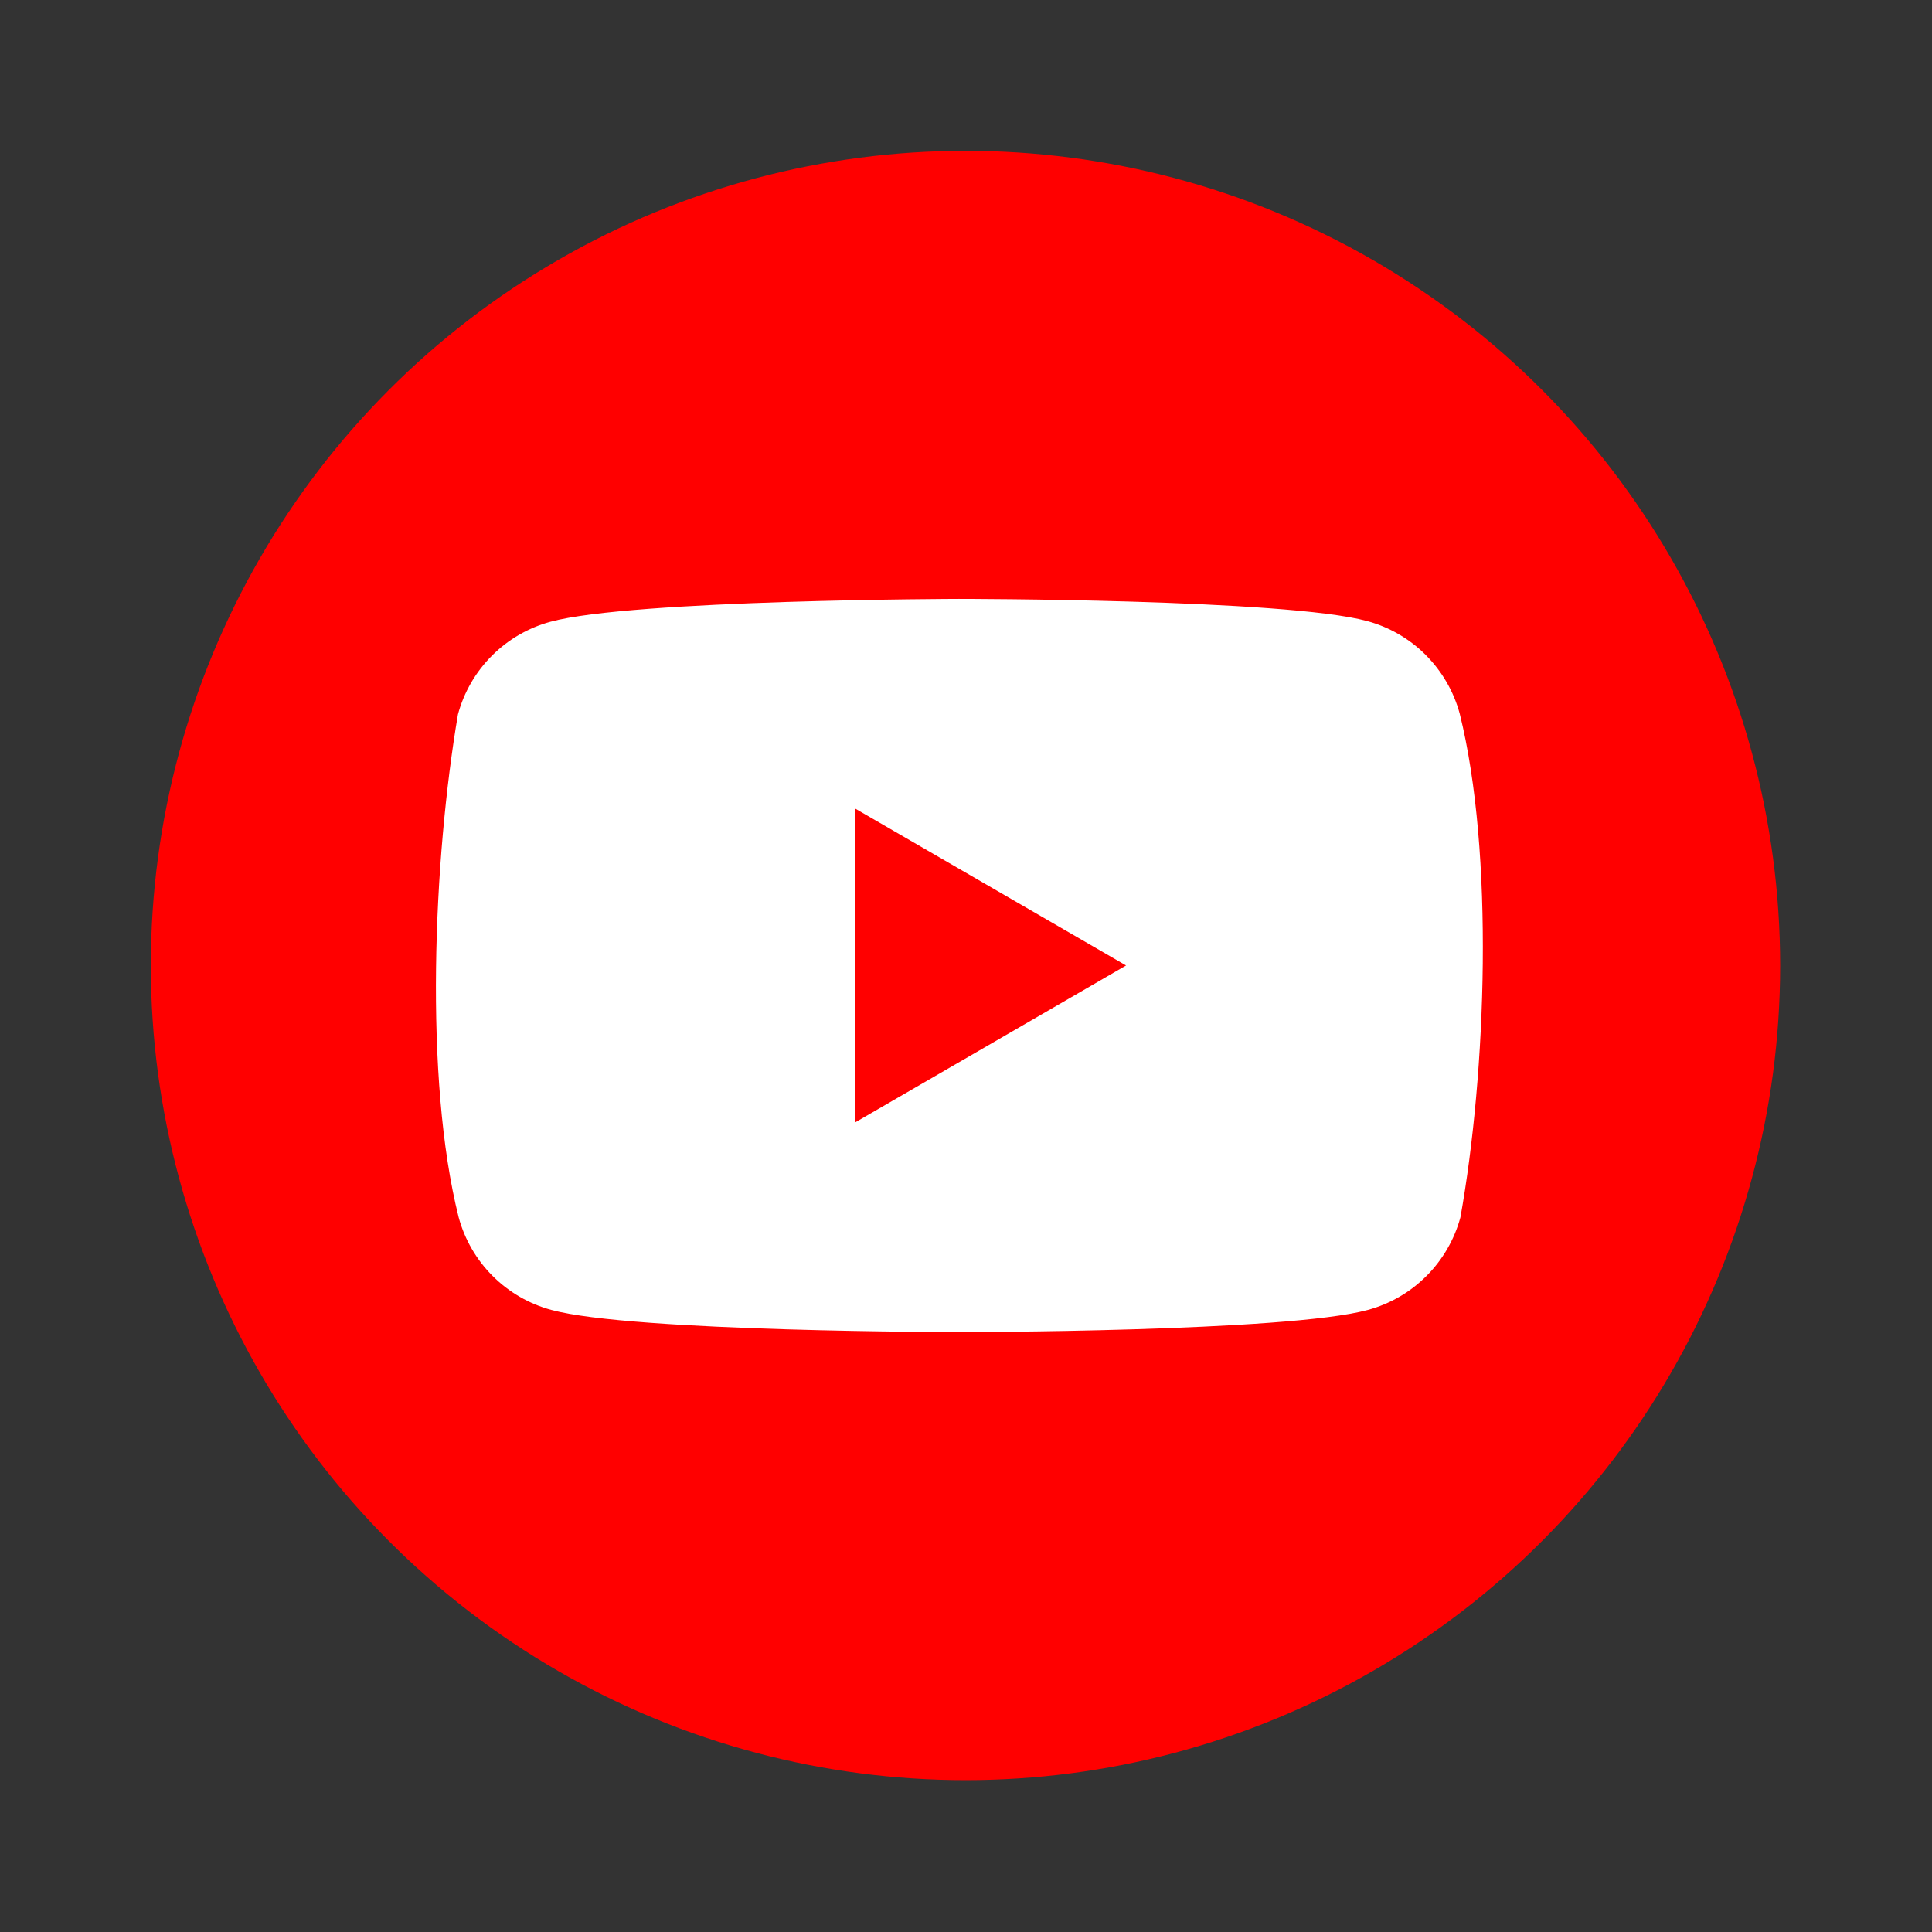 <?xml version="1.0" encoding="UTF-8" standalone="no"?>
<svg
   width="64"
   height="64"
   viewBox="0 0 16.933 16.933"
   version="1.1"
   id="svg311"
   sodipodi:docname="youtube-svgrepo-com.svg"
   xml:space="preserve"
   inkscape:export-filename="vaprio.svg"
   inkscape:export-xdpi="96"
   inkscape:export-ydpi="96"
   inkscape:version="1.2.2 (b0a8486541, 2022-12-01)"
   xmlns:inkscape="http://www.inkscape.org/namespaces/inkscape"
   xmlns:sodipodi="http://sodipodi.sourceforge.net/DTD/sodipodi-0.dtd"
   xmlns="http://www.w3.org/2000/svg"
   xmlns:svg="http://www.w3.org/2000/svg"><rect x="0" y="0" width="16.933" height="16.933" fill="#333333" stroke="none"/><defs
     id="defs315" /><sodipodi:namedview
     id="namedview313"
     pagecolor="#ffffff"
     bordercolor="#000000"
     borderopacity="0.25"
     inkscape:showpageshadow="2"
     inkscape:pageopacity="0.0"
     inkscape:pagecheckerboard="0"
     inkscape:deskcolor="#d1d1d1"
     showgrid="false"
     inkscape:zoom="12.9375"
     inkscape:cx="31.188406"
     inkscape:cy="32"
     inkscape:window-width="1920"
     inkscape:window-height="976"
     inkscape:window-x="0"
     inkscape:window-y="32"
     inkscape:window-maximized="1"
     inkscape:current-layer="svg311" /><circle
     cx="8.466"
     cy="8.46"
     r="7.144"
     fill="#eeeeee"
     style="display:none;paint-order:stroke markers fill"
     id="circle307" /><g
     id="svgg"
     transform="matrix(0.032,0,0,0.032,2.439,2.084)"
     style="display:none"><path
       id="path0"
       d="m 69.534,58.188 c -7.491,0.655 -14.301,4.794 -18.544,11.273 -5.522,8.431 -4.145,20.271 3.142,27.018 6.25,5.787 10.501,7.243 38.155,13.071 20.797,4.383 58.619,13.444 78.849,18.889 21.86,5.884 47.504,13.317 49.347,14.304 0.21,0.112 1.287,0.502 2.393,0.865 6.095,2.005 7.623,3.09 7.911,5.614 0.312,2.739 -2.375,3.861 -16.242,6.779 -43.931,9.245 -59.712,14.324 -70.318,22.628 -13.75,10.767 -15.337,28.585 -3.615,40.583 6.514,6.668 19.112,13.683 29.804,16.598 0.667,0.182 1.383,0.421 1.591,0.532 1.062,0.565 8.04,2.613 20.58,6.04 2.11,0.577 4.231,1.249 4.712,1.495 0.682,0.348 5.151,3.164 5.643,3.555 0.242,0.193 -3.057,3.242 -5.556,5.134 -10.358,7.846 -15.06,13.486 -18.175,21.802 -4.902,13.088 -2.474,23.493 9.165,39.268 16.058,21.766 23.969,25.659 35.18,17.313 8.211,-6.112 9.641,-15.202 3.972,-25.245 -2.169,-3.842 -4.317,-8.114 -4.789,-9.525 l -0.481,-1.434 1.087,-1.861 c 1.91,-3.271 5.352,-6.455 13.928,-12.885 12.595,-9.443 15.423,-11.841 19.026,-16.135 10.21,-12.169 11.842,-22.193 5.631,-34.582 -4.027,-8.034 -9.711,-13.528 -21.589,-20.87 -3.533,-2.183 -6.868,-4.492 -7.379,-5.107 -0.592,-0.714 4.284,-2.667 10.333,-4.139 5.034,-1.225 10.987,-2.583 17.273,-3.939 31.944,-6.891 42.753,-10.087 51.283,-15.161 16.804,-9.996 20.632,-27.9 9.154,-42.816 -7.236,-9.404 -23.464,-18.392 -50.664,-28.06 -1.875,-0.666 -4.278,-1.526 -5.341,-1.909 -14.559,-5.258 -45.72,-14.553 -69.318,-20.676 -2.938,-0.763 -8.256,-2.154 -11.818,-3.093 -21.682,-5.715 -45.392,-11.473 -73.409,-17.83 -2.688,-0.609 -6.37,-1.469 -8.182,-1.91 C 79.984,58.352 75.81,57.64 69.534,58.188"
       stroke="none"
       fill="#75cd01"
       fill-rule="evenodd" /><path
       id="path1"
       d=""
       stroke="none"
       fill="#000000"
       fill-rule="evenodd" /></g><g
     style="fill:none"
     id="g184"
     transform="matrix(0.357,0,0,0.357,-0.106,-0.106)"><circle
       cx="24"
       cy="24"
       r="20"
       fill="#ff0000"
       id="circle172" /><path
       fill-rule="evenodd"
       clip-rule="evenodd"
       d="m 35.3,16.378 c 0.399,0.399 0.687,0.896 0.834,1.441 0.849,3.417 0.653,8.814 0.017,12.363 -0.147,0.545 -0.435,1.042 -0.834,1.441 -0.399,0.399 -0.896,0.687 -1.441,0.834 C 31.882,33 23.854,33 23.854,33 c 0,0 -8.027,0 -10.022,-0.544 -0.545,-0.147 -1.042,-0.435 -1.441,-0.834 -0.399,-0.399 -0.687,-0.896 -0.834,-1.441 -0.854,-3.402 -0.62,-8.802 -0.017,-12.346 0.147,-0.545 0.435,-1.042 0.834,-1.441 0.399,-0.399 0.896,-0.687 1.441,-0.834 C 15.81,15.017 23.838,15 23.838,15 c 0,0 8.027,0 10.022,0.544 0.545,0.147 1.042,0.435 1.441,0.834 z M 27.942,24 21.283,27.857 v -7.714 z"
       fill="#ffffff"
       id="path174" /></g></svg>
